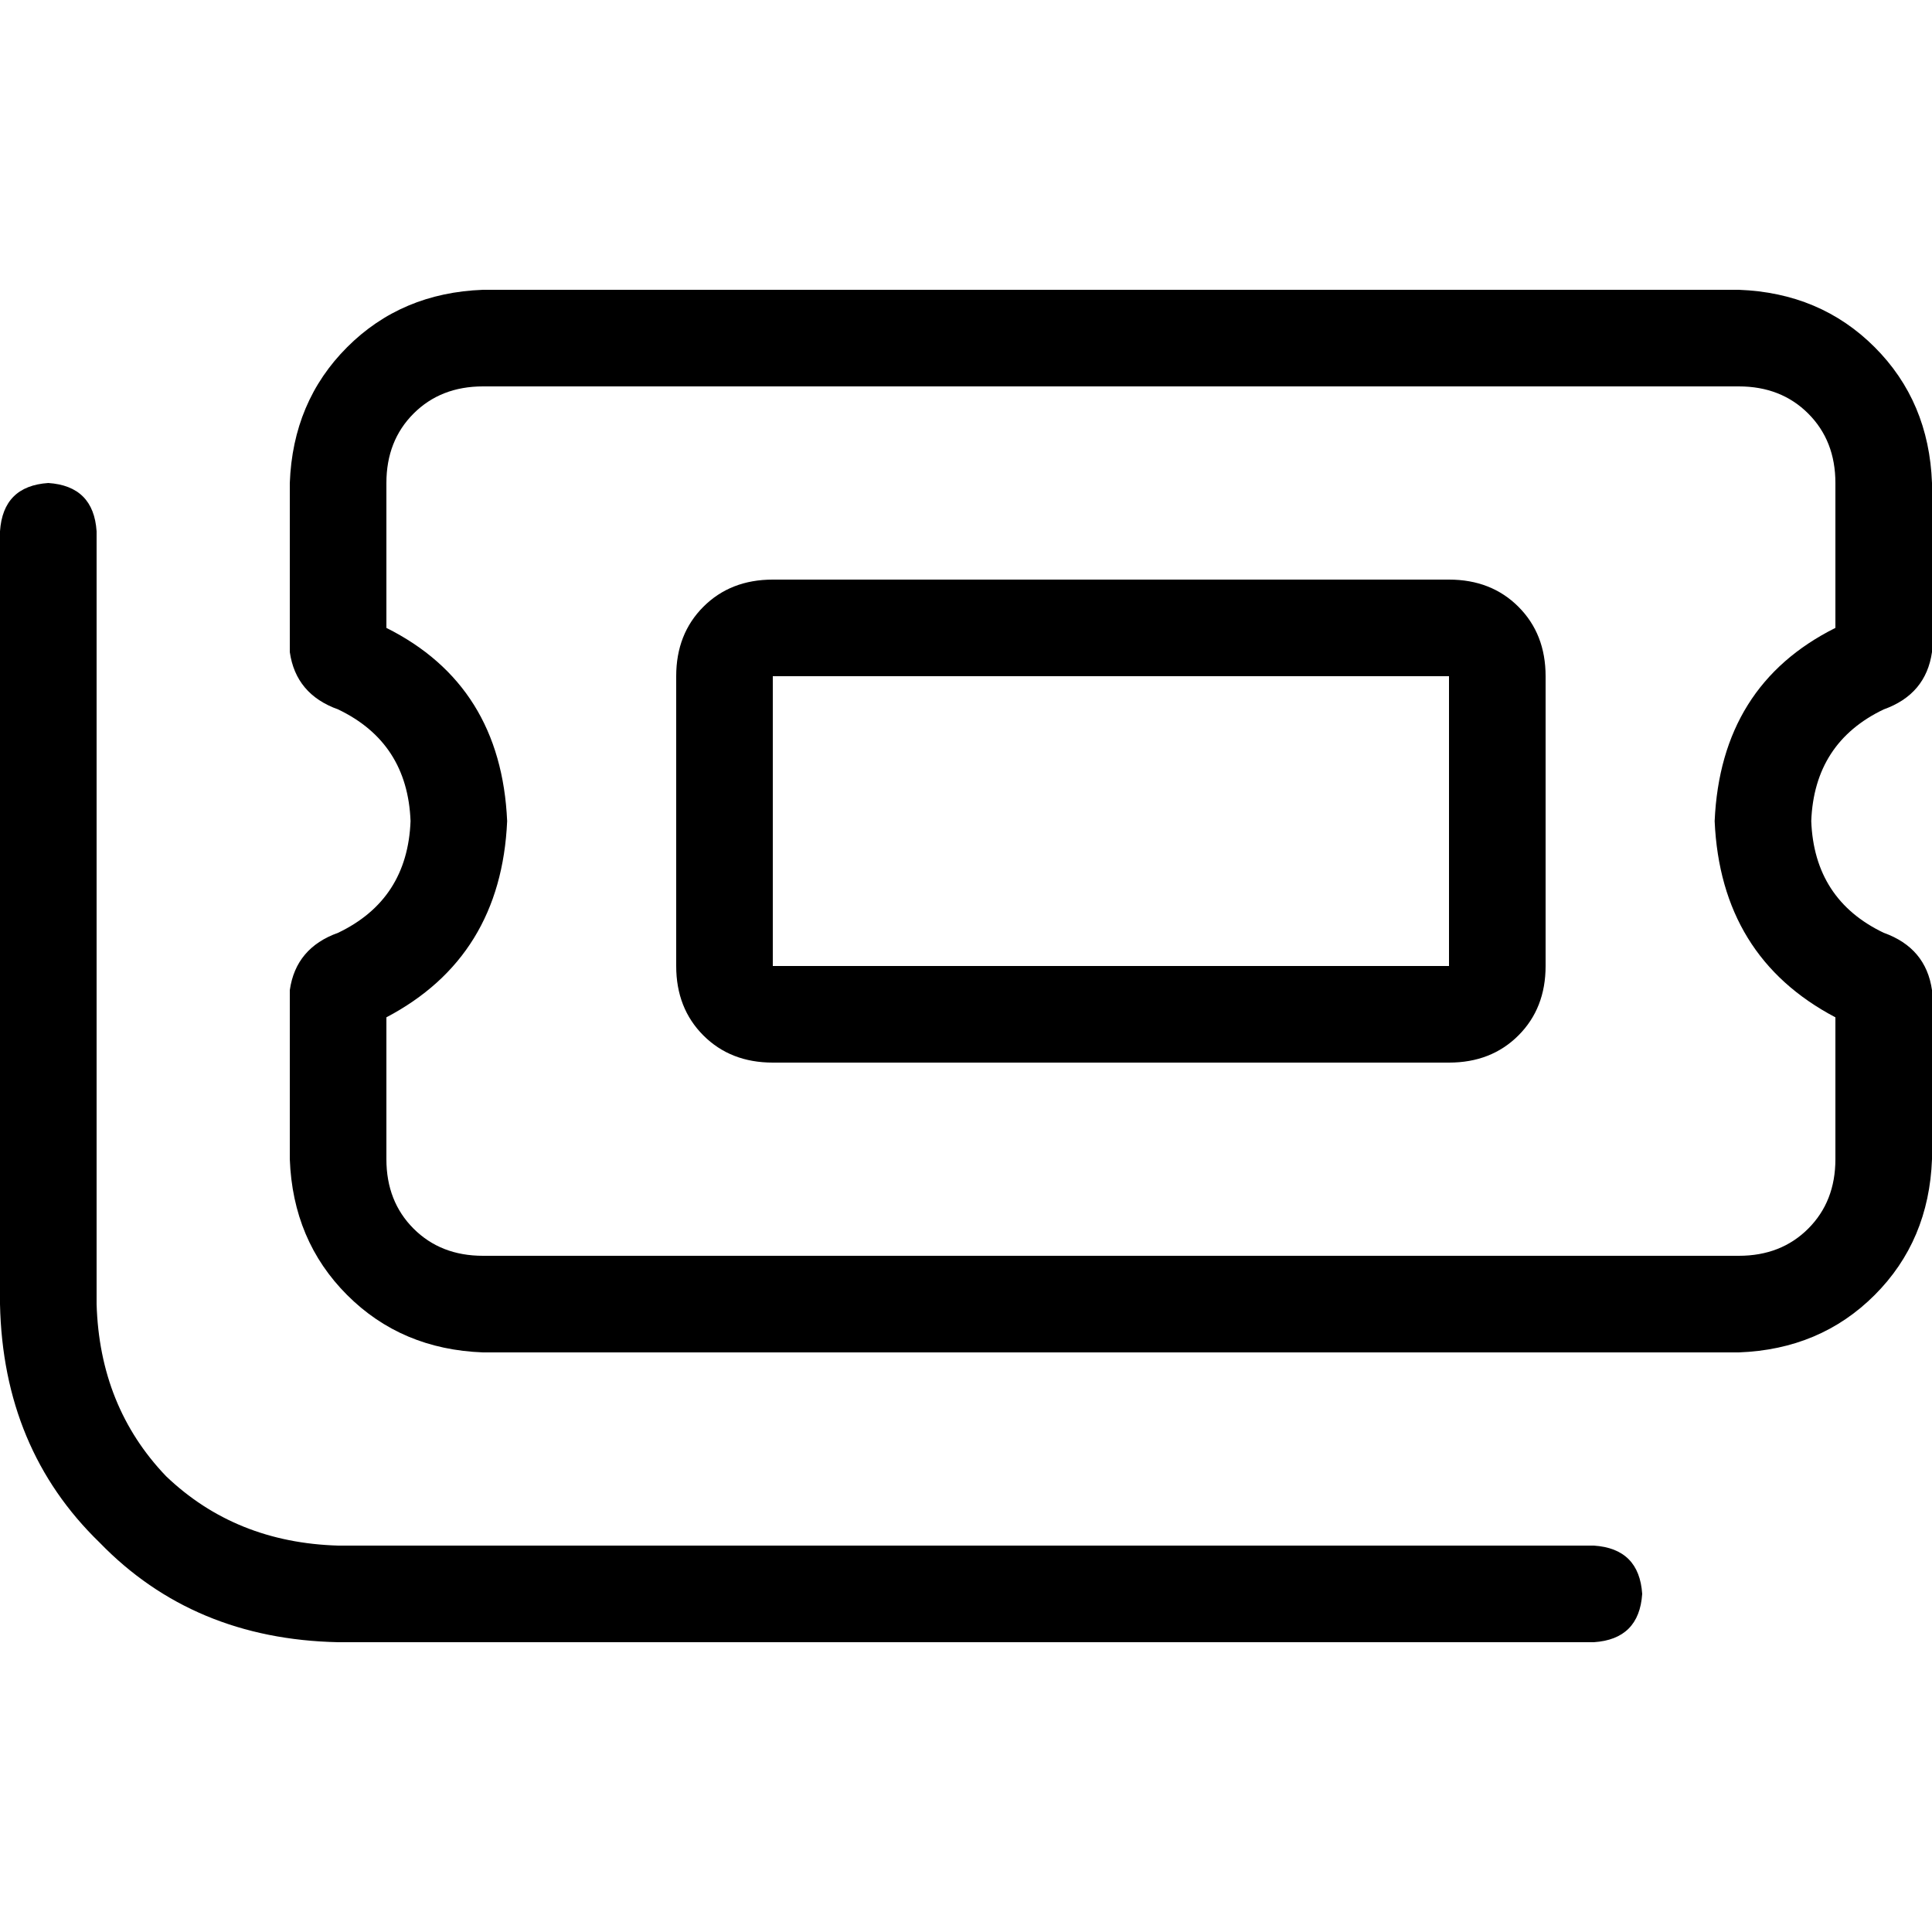 <svg xmlns="http://www.w3.org/2000/svg" viewBox="0 0 512 512">
  <path d="M 128 102.4 Q 116.8 102.4 109.6 109.6 L 109.6 109.6 L 109.6 109.6 Q 102.4 116.8 102.4 128 L 102.4 166.4 L 102.4 166.4 Q 132.8 181.6 134.4 217.6 Q 132.8 253.6 102.4 269.6 L 102.4 307.2 L 102.4 307.2 Q 102.4 318.4 109.6 325.6 Q 116.8 332.8 128 332.8 L 460.8 332.8 L 460.8 332.8 Q 472 332.8 479.2 325.6 Q 486.4 318.4 486.4 307.2 L 486.4 269.6 L 486.4 269.6 Q 456 253.6 454.4 217.6 Q 456 181.6 486.4 166.4 L 486.4 128 L 486.4 128 Q 486.4 116.8 479.2 109.6 Q 472 102.4 460.8 102.4 L 128 102.4 L 128 102.4 Z M 489.6 164.8 L 489.6 164.8 L 489.6 164.8 L 489.6 164.8 L 489.6 164.8 L 489.6 164.8 Q 489.6 164.8 489.6 164.8 Q 489.6 164.8 489.6 164.8 L 489.6 164.8 Z M 489.6 270.4 L 489.6 270.4 L 489.6 270.4 L 489.6 270.4 Q 489.6 270.4 489.6 270.4 L 489.6 270.4 Z M 99.2 270.4 L 99.2 270.4 L 99.2 270.4 L 99.2 270.4 L 99.2 270.4 L 99.2 270.4 Z M 99.2 164.8 L 99.2 164.8 L 99.2 164.8 L 99.2 164.8 L 99.2 164.8 L 99.2 164.8 Z M 128 76.8 L 460.8 76.8 L 128 76.8 L 460.8 76.8 Q 482.4 77.6 496.8 92 Q 511.2 106.4 512 128 L 512 172.8 L 512 172.8 Q 510.4 184 499.2 188 Q 480.8 196.8 480 217.6 Q 480.8 238.4 499.2 247.2 Q 510.4 251.2 512 262.4 L 512 307.2 L 512 307.2 Q 511.2 328.8 496.8 343.2 Q 482.4 357.6 460.8 358.4 L 128 358.4 L 128 358.4 Q 106.4 357.6 92 343.2 Q 77.6 328.8 76.8 307.2 L 76.8 262.4 L 76.8 262.4 Q 78.4 251.2 89.6 247.2 Q 108 238.4 108.8 217.6 Q 108 196.8 89.6 188 Q 78.4 184 76.8 172.8 L 76.8 128 L 76.8 128 Q 77.6 106.4 92 92 Q 106.4 77.6 128 76.8 L 128 76.8 Z M 12.8 128 Q 24.8 128.8 25.6 140.8 L 25.6 345.6 L 25.6 345.6 Q 26.4 372.8 44 391.2 Q 62.4 408.8 89.6 409.6 L 422.4 409.6 L 422.4 409.6 Q 434.4 410.4 435.2 422.4 Q 434.4 434.4 422.4 435.2 L 89.6 435.2 L 89.6 435.2 Q 51.2 434.4 26.4 408.8 Q 0.8 384 0 345.6 L 0 140.8 L 0 140.8 Q 0.8 128.8 12.8 128 L 12.8 128 Z M 204.8 179.2 L 204.8 256 L 204.8 179.2 L 204.8 256 L 384 256 L 384 256 L 384 179.2 L 384 179.2 L 204.8 179.2 L 204.8 179.2 Z M 179.2 179.2 Q 179.2 168 186.4 160.8 L 186.4 160.8 L 186.4 160.8 Q 193.6 153.6 204.8 153.6 L 384 153.6 L 384 153.6 Q 395.2 153.6 402.4 160.8 Q 409.6 168 409.6 179.2 L 409.6 256 L 409.6 256 Q 409.6 267.2 402.4 274.4 Q 395.2 281.6 384 281.6 L 204.8 281.6 L 204.8 281.6 Q 193.6 281.6 186.4 274.4 Q 179.2 267.2 179.2 256 L 179.2 179.2 L 179.2 179.2 Z" />
</svg>